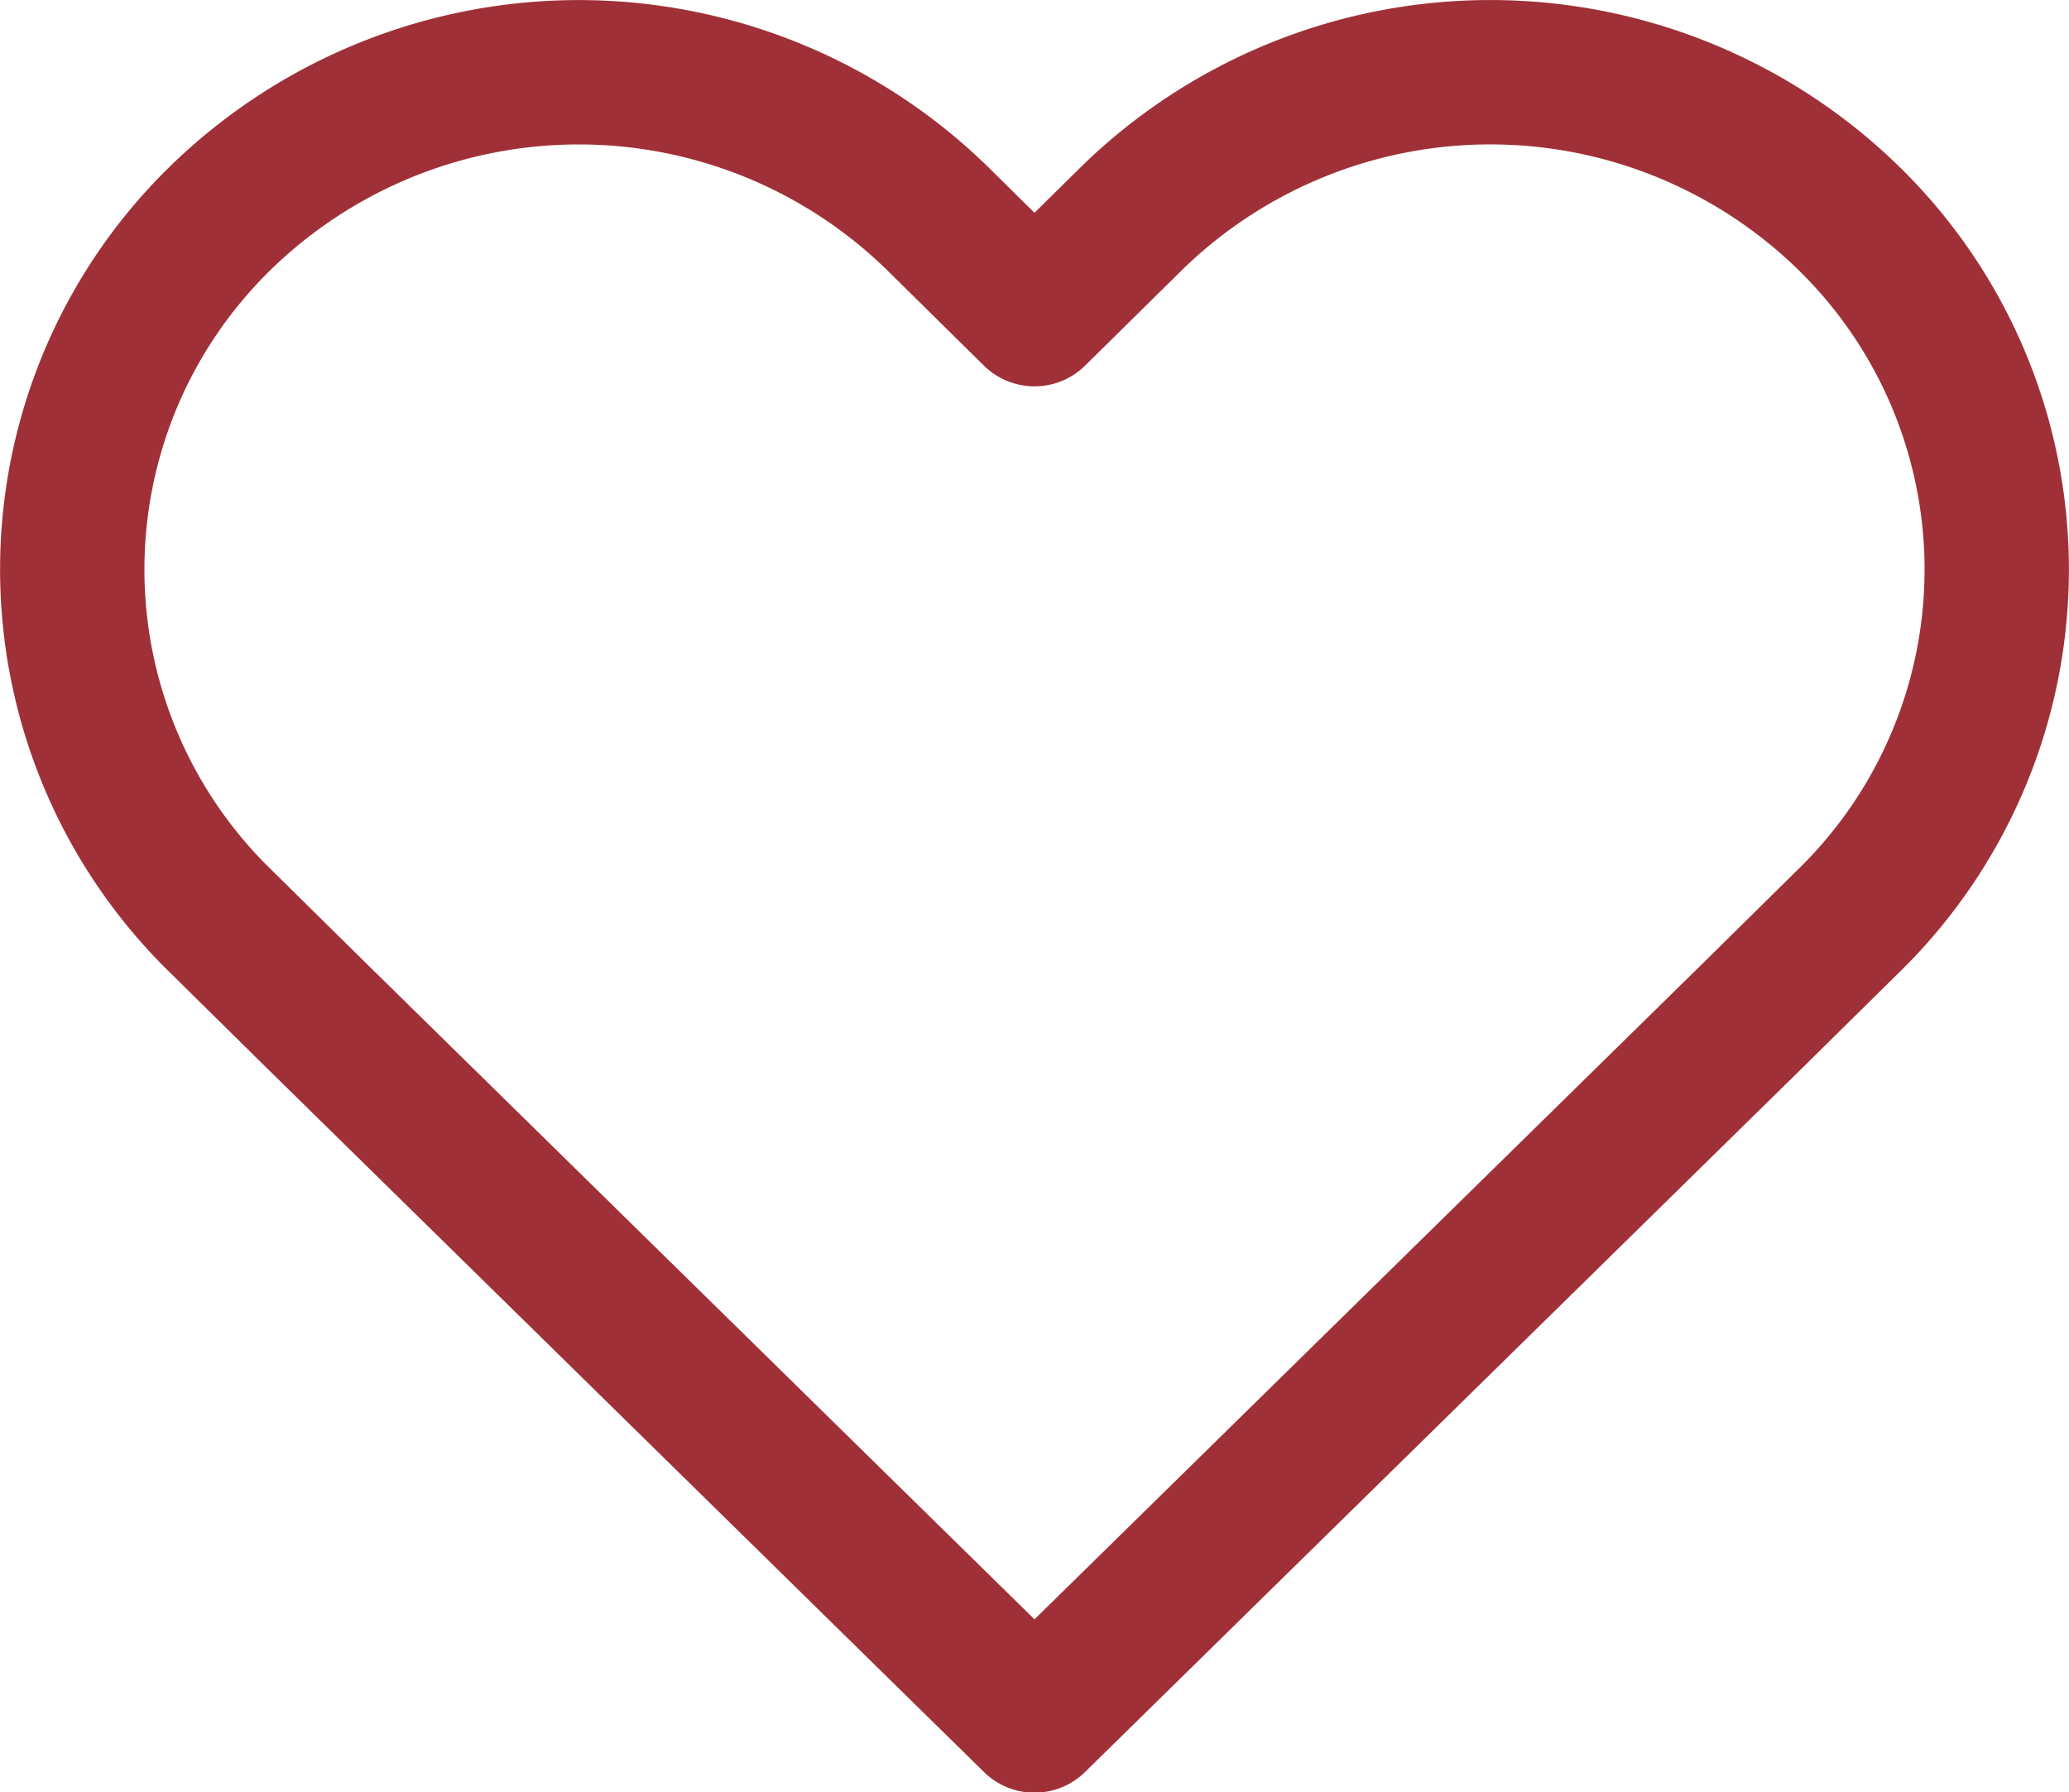 <svg xmlns="http://www.w3.org/2000/svg" width="21.5" height="18.62" viewBox="0 0 21.5 18.62">
  <path id="Whishlist" d="M20.781,6.011a5.333,5.333,0,0,0-7.444,0l-1.014,1-1.014-1a5.334,5.334,0,0,0-7.444,0,5.1,5.1,0,0,0,0,7.306l1.014,1,7.444,7.306,7.444-7.306,1.014-1a5.1,5.1,0,0,0,0-7.306Z" transform="translate(-1.573 -3.747)" fill="none" stroke="#a03037" stroke-linecap="round" stroke-linejoin="round" stroke-width="1.5"/>
</svg>
